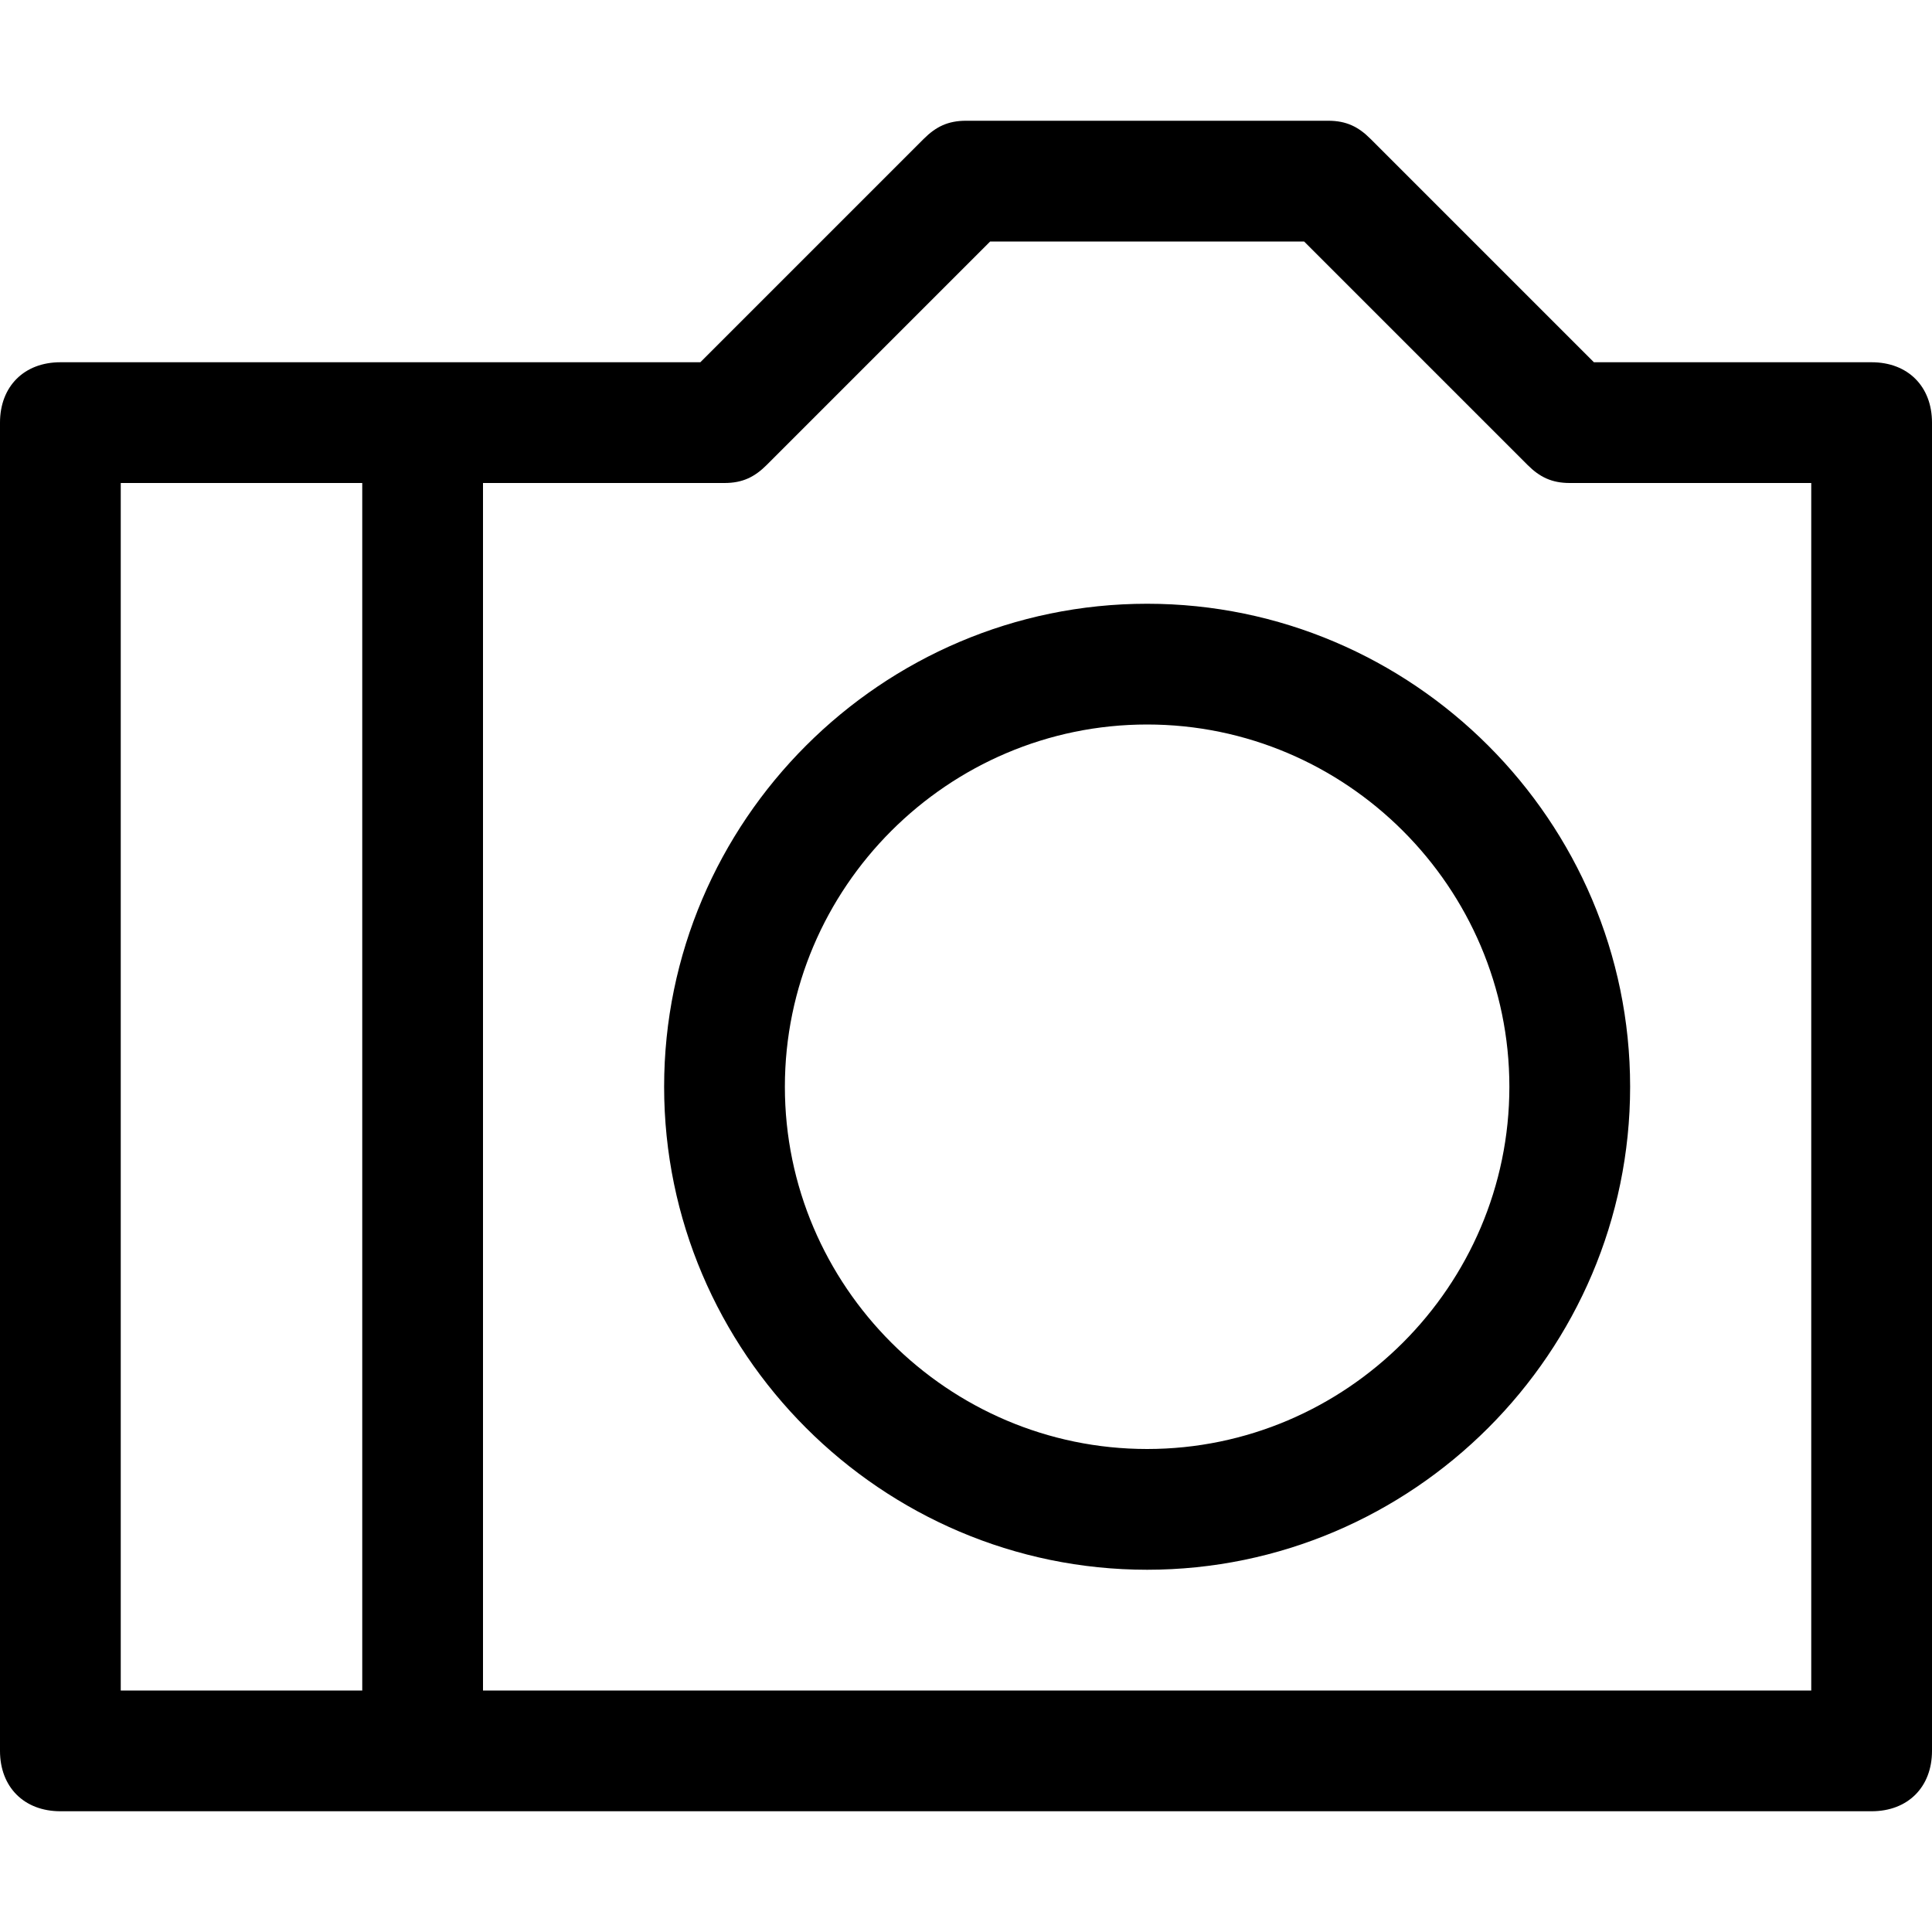 <?xml version="1.0" encoding="utf-8"?>
<!-- Generator: Adobe Illustrator 18.1.1, SVG Export Plug-In . SVG Version: 6.00 Build 0)  -->
<!DOCTYPE svg PUBLIC "-//W3C//DTD SVG 1.1//EN" "http://www.w3.org/Graphics/SVG/1.1/DTD/svg11.dtd">
<svg version="1.1" id="Layer_1" xmlns="http://www.w3.org/2000/svg" xmlns:xlink="http://www.w3.org/1999/xlink" x="0px" y="0px"
	 width="32px" height="32px" viewBox="0 0 32 32" enable-background="new 0 0 32 32" xml:space="preserve">
<path d="M31,6h-4.6l-3.7-3.7C22.5,2.1,22.3,2,22,2h-6c-0.3,0-0.5,0.1-0.7,0.3L11.6,6H1C0.4,6,0,6.4,0,7v22c0,0.6,0.4,1,1,1h30
	c0.6,0,1-0.4,1-1V7C32,6.4,31.6,6,31,6z M2,8h4v20H2V8z M30,28H8V8h4c0.3,0,0.5-0.1,0.7-0.3L16.4,4h5.2l3.7,3.7
	C25.5,7.9,25.7,8,26,8h4V28z"/>
<path d="M19,10c-4.4,0-8,3.6-8,8s3.6,8,8,8s8-3.6,8-8S23.4,10,19,10z M19,24c-3.3,0-6-2.7-6-6s2.7-6,6-6s6,2.7,6,6S22.3,24,19,24z"
	/>
</svg>
